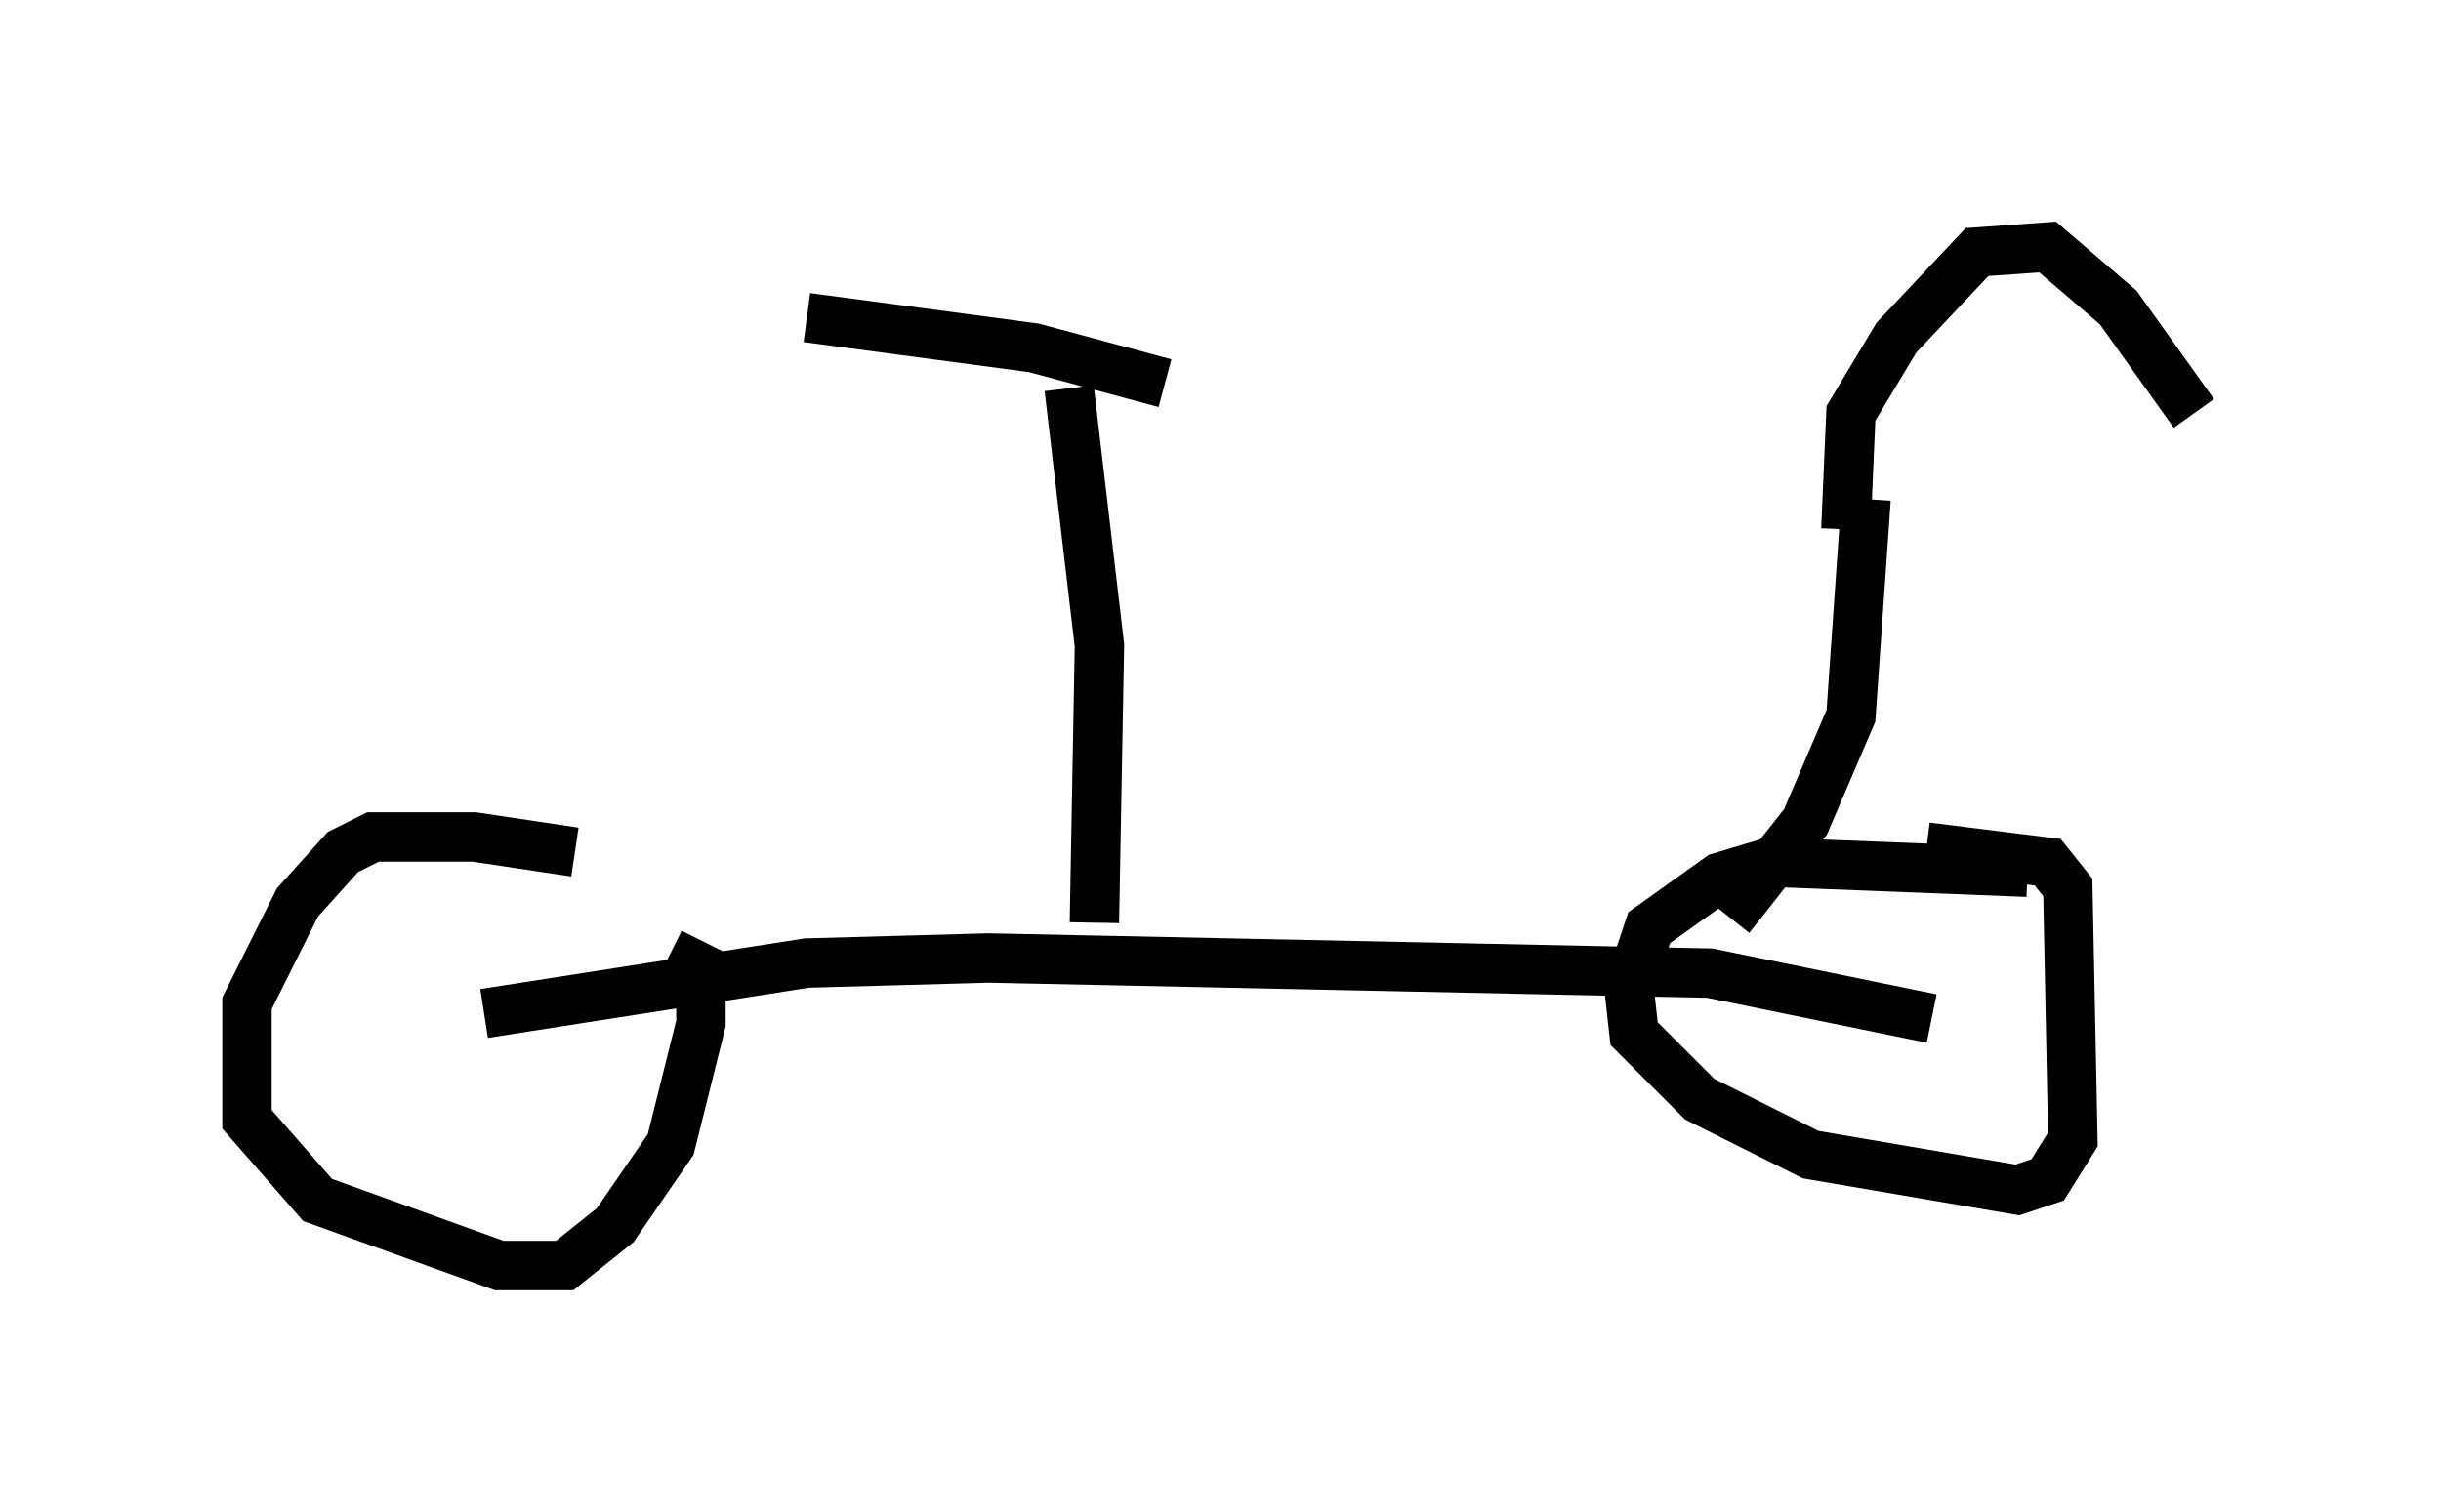 <?xml version="1.0" encoding="utf-8" ?>
<svg baseProfile="full" height="30.621" version="1.1" width="49.405" xmlns="http://www.w3.org/2000/svg" xmlns:ev="http://www.w3.org/2001/xml-events" xmlns:xlink="http://www.w3.org/1999/xlink"><defs /><rect fill="white" height="30.621" width="49.405" x="0" y="0" /><path d="M14.596, 18.475 m-2.96, -1.225 l-2.042, -0.306 -2.042, 0.0 l-0.613, 0.306 -0.919, 1.021 l-1.021, 2.042 0.0, 2.348 l1.429, 1.633 3.675, 1.327 l1.327, 0.0 1.021, -0.817 l1.123, -1.633 0.613, -2.45 l0.0, -1.123 -0.613, -0.306 m27.461, -1.633 l-5.206, -0.204 -1.021, 0.306 l-1.429, 1.021 -0.408, 1.225 l0.102, 0.919 1.327, 1.327 l2.246, 1.123 4.185, 0.715 l0.613, -0.204 0.51, -0.817 l-0.102, -5.104 -0.408, -0.51 l-2.45, -0.306 m0.102, 3.471 l-4.492, -0.919 -14.598, -0.306 l-3.675, 0.102 -6.533, 1.021 m12.352, -1.838 l0.102, -5.615 -0.613, -5.206 m1.94, -0.102 l-2.654, -0.715 -4.594, -0.613 m18.681, 12.148 l1.531, -1.94 0.919, -2.144 l0.306, -4.39 m-0.408, 0.613 l0.102, -2.348 0.919, -1.531 l1.633, -1.735 1.429, -0.102 l1.429, 1.225 1.531, 2.144 " fill="none" stroke="black" stroke-width="1" /></svg>